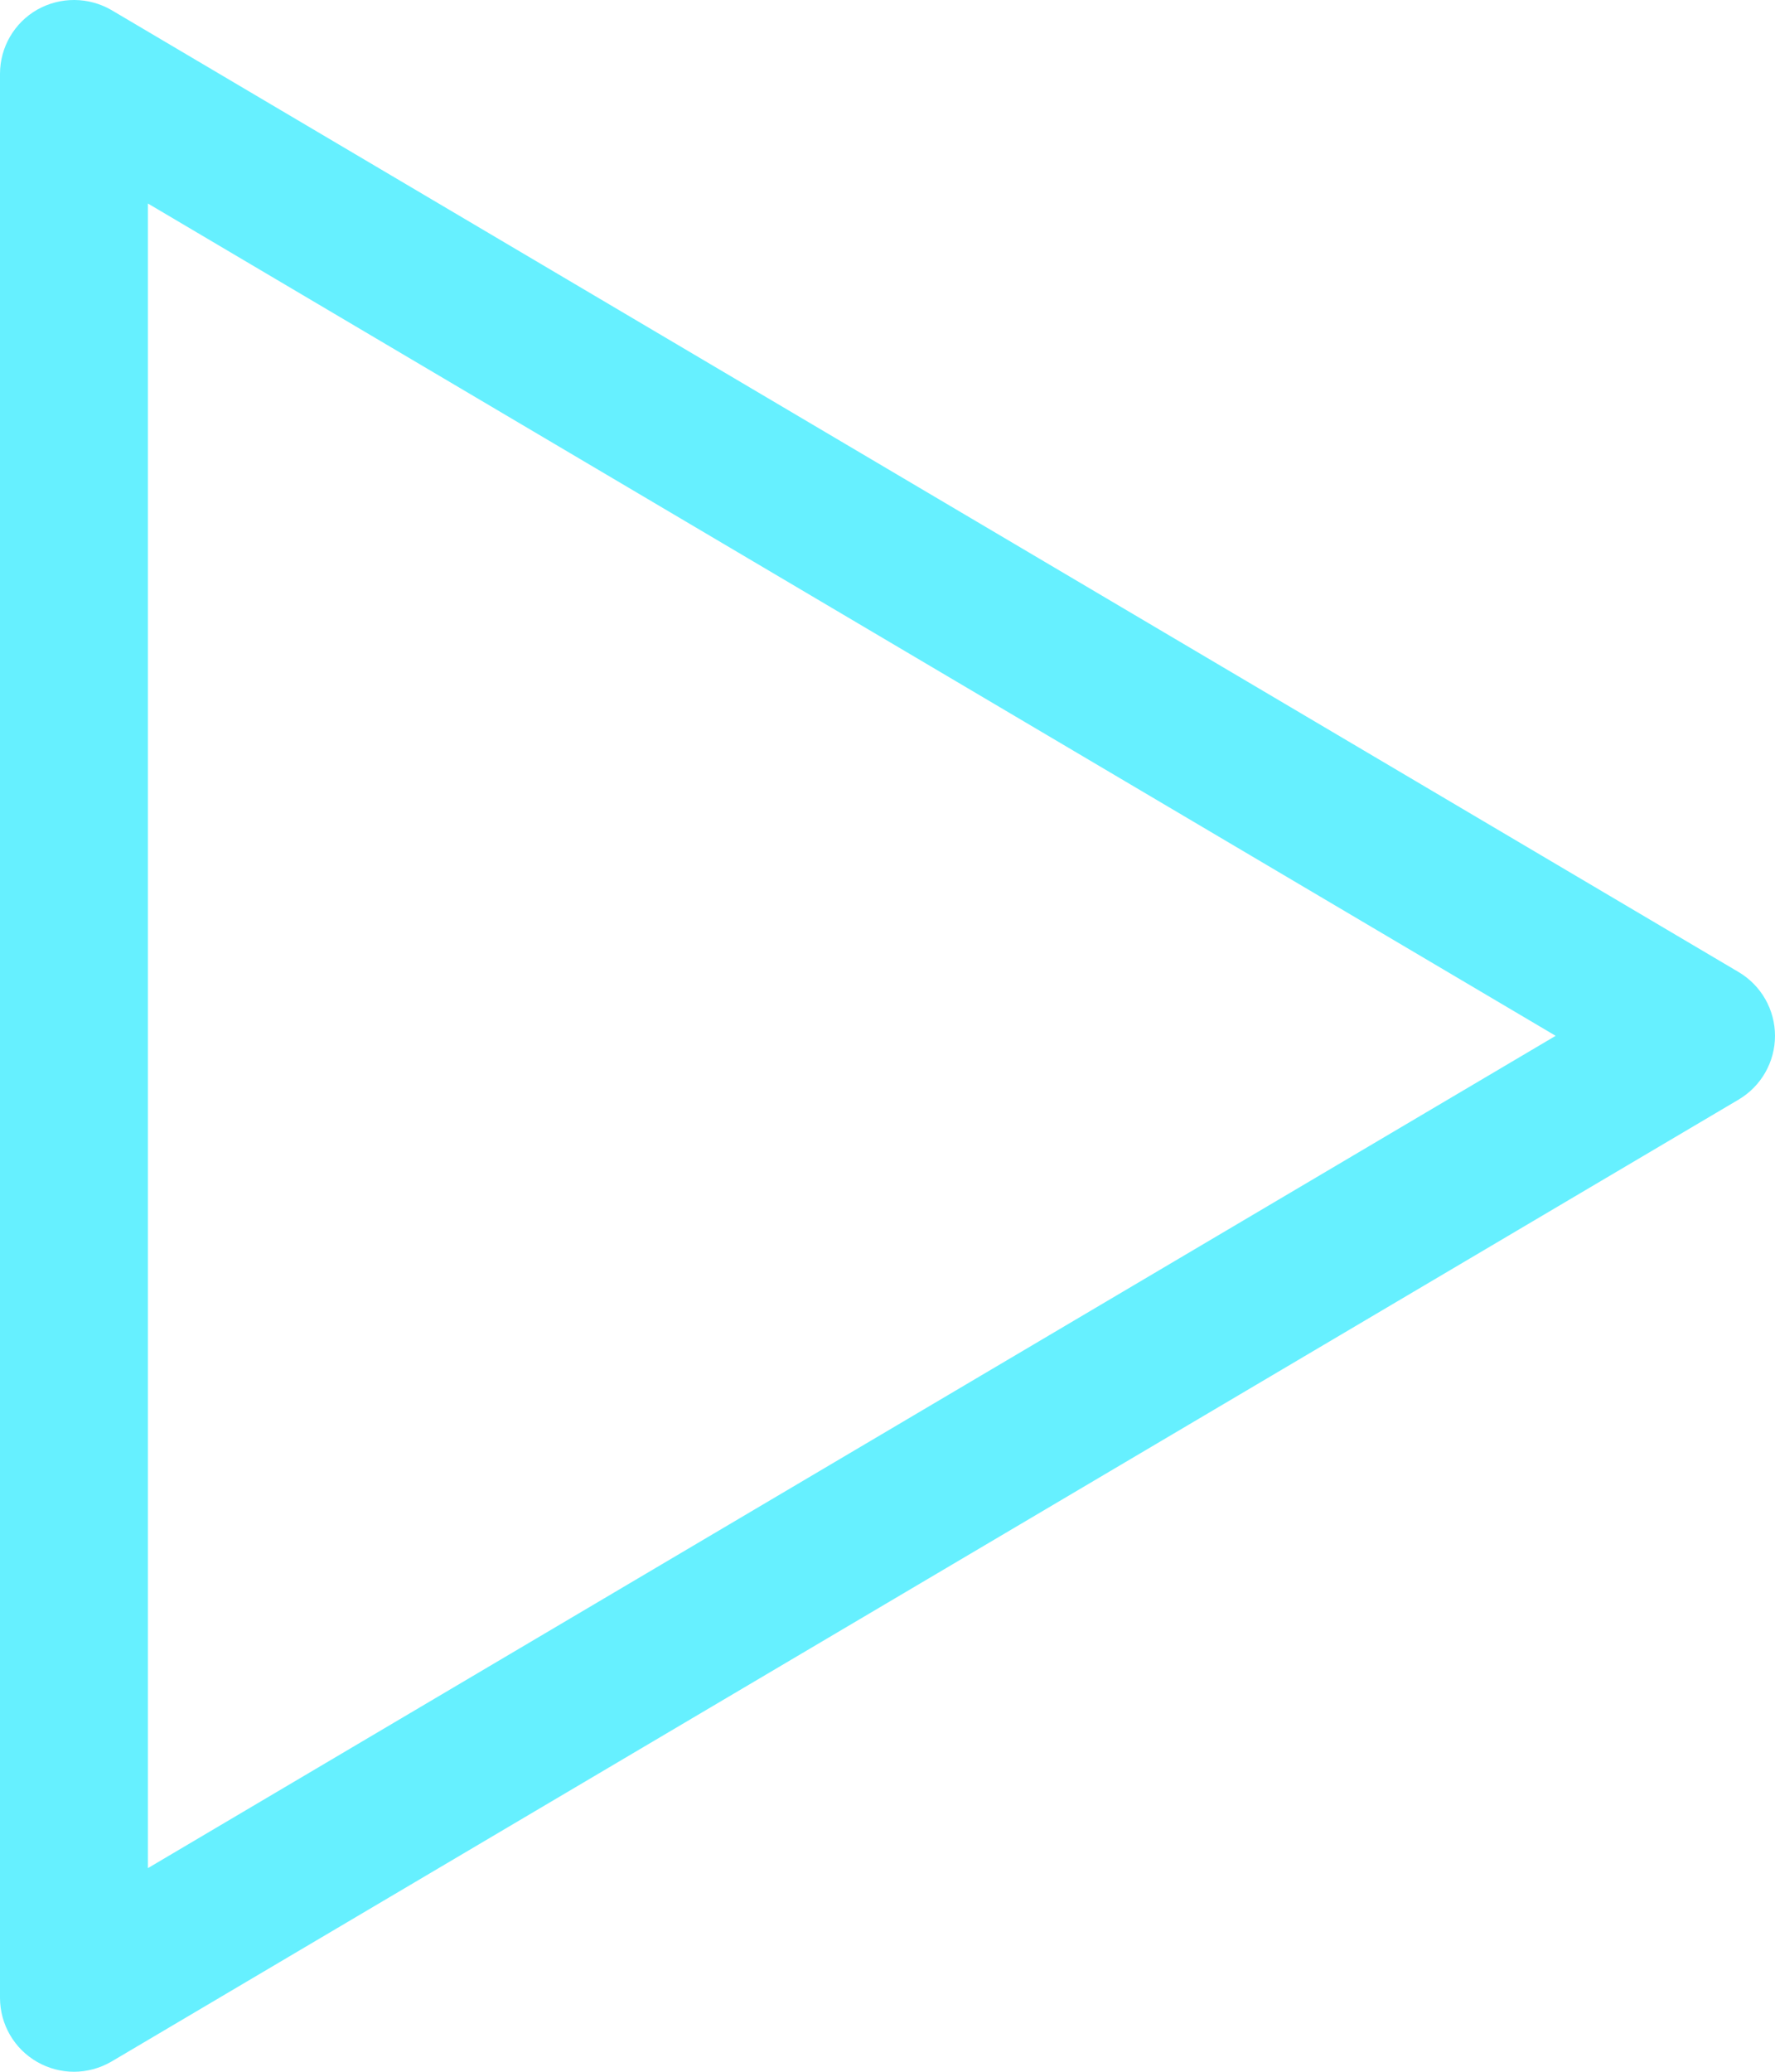<svg version="1.1" xmlns="http://www.w3.org/2000/svg" xmlns:xlink="http://www.w3.org/1999/xlink" width="438.857" height="511.999" viewBox="0,0,438.857,511.999"><g transform="translate(-57.822,38.749)"><g data-paper-data="{&quot;isPaintingLayer&quot;:true}" fill="#66f0ff" fill-rule="nonzero" stroke="none" stroke-width="1" stroke-linecap="butt" stroke-linejoin="miter" stroke-miterlimit="10" stroke-dasharray="" stroke-dashoffset="0" font-family="none" font-weight="none" font-size="none" text-anchor="none" style="mix-blend-mode: normal"><path d="M76.108,473.249c-3.125,0 -6.251,-0.804 -9.071,-2.411c-5.697,-3.25 -9.215,-9.304 -9.215,-15.876v-475.453c0,-6.572 3.518,-12.626 9.215,-15.876c5.75,-3.232 12.733,-3.161 18.375,0.125l402.285,237.728c5.572,3.304 8.982,9.286 8.982,15.751c0,6.465 -3.41,12.447 -8.982,15.751l-402.285,237.727c-2.875,1.679 -6.09,2.536 -9.304,2.535zM94.394,11.546v411.381l348.054,-205.69z"/></g></g></svg>